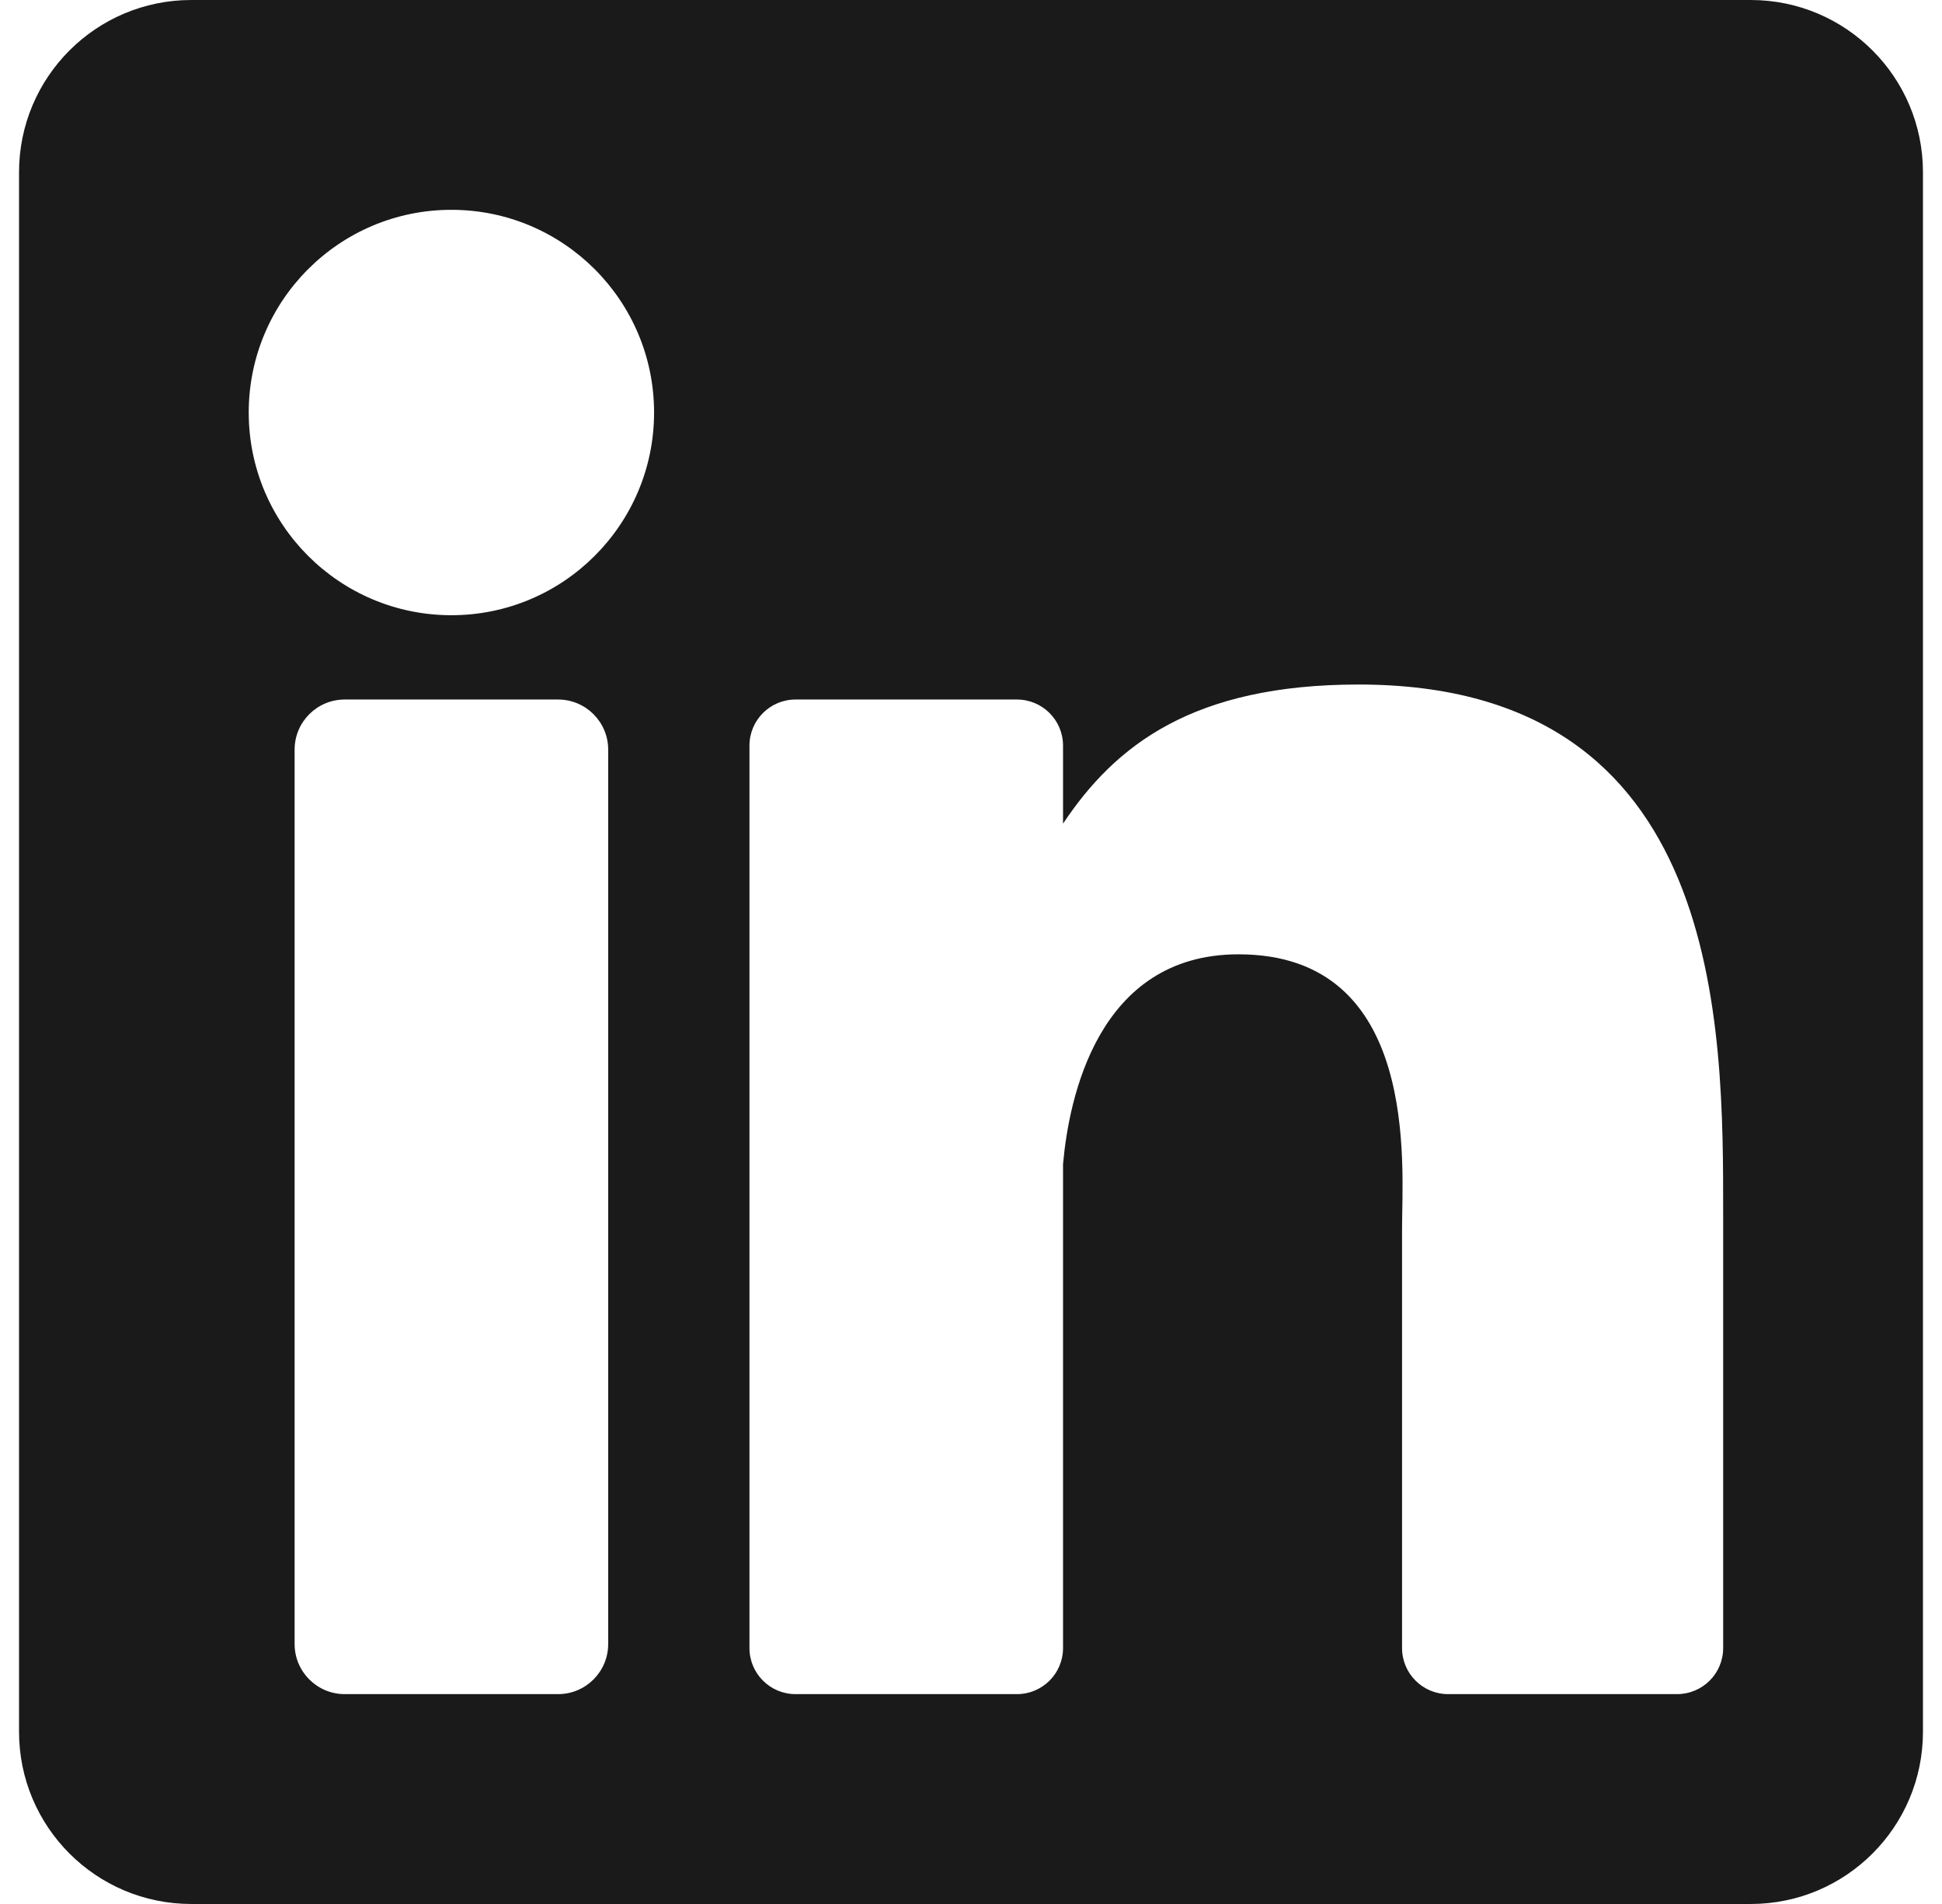 <svg width="51" height="50" viewBox="0 0 51 50" fill="none" xmlns="http://www.w3.org/2000/svg">
<path d="M45.977 0H5.023C2.525 0 0.5 2.025 0.5 4.523V45.477C0.5 47.975 2.525 50 5.023 50H45.977C48.475 50 50.5 47.975 50.5 45.477V4.523C50.5 2.025 48.475 0 45.977 0ZM15.972 43.173C15.972 43.9 15.383 44.489 14.656 44.489H9.053C8.326 44.489 7.737 43.9 7.737 43.173V19.686C7.737 18.959 8.326 18.37 9.053 18.37H14.656C15.383 18.37 15.972 18.959 15.972 19.686V43.173ZM11.854 16.156C8.915 16.156 6.532 13.773 6.532 10.833C6.532 7.894 8.915 5.51 11.854 5.51C14.794 5.51 17.177 7.894 17.177 10.833C17.177 13.773 14.794 16.156 11.854 16.156ZM45.253 43.279C45.253 43.948 44.711 44.489 44.042 44.489H38.03C37.362 44.489 36.82 43.948 36.82 43.279V32.263C36.82 30.619 37.302 25.061 32.525 25.061C28.82 25.061 28.068 28.865 27.917 30.573V43.279C27.917 43.948 27.375 44.489 26.707 44.489H20.892C20.224 44.489 19.682 43.948 19.682 43.279V19.58C19.682 18.912 20.224 18.37 20.892 18.37H26.707C27.375 18.37 27.917 18.912 27.917 19.58V21.629C29.291 19.567 31.333 17.976 35.681 17.976C45.308 17.976 45.253 26.97 45.253 31.912V43.279Z" fill="#1B1A1A"/>
</svg>
